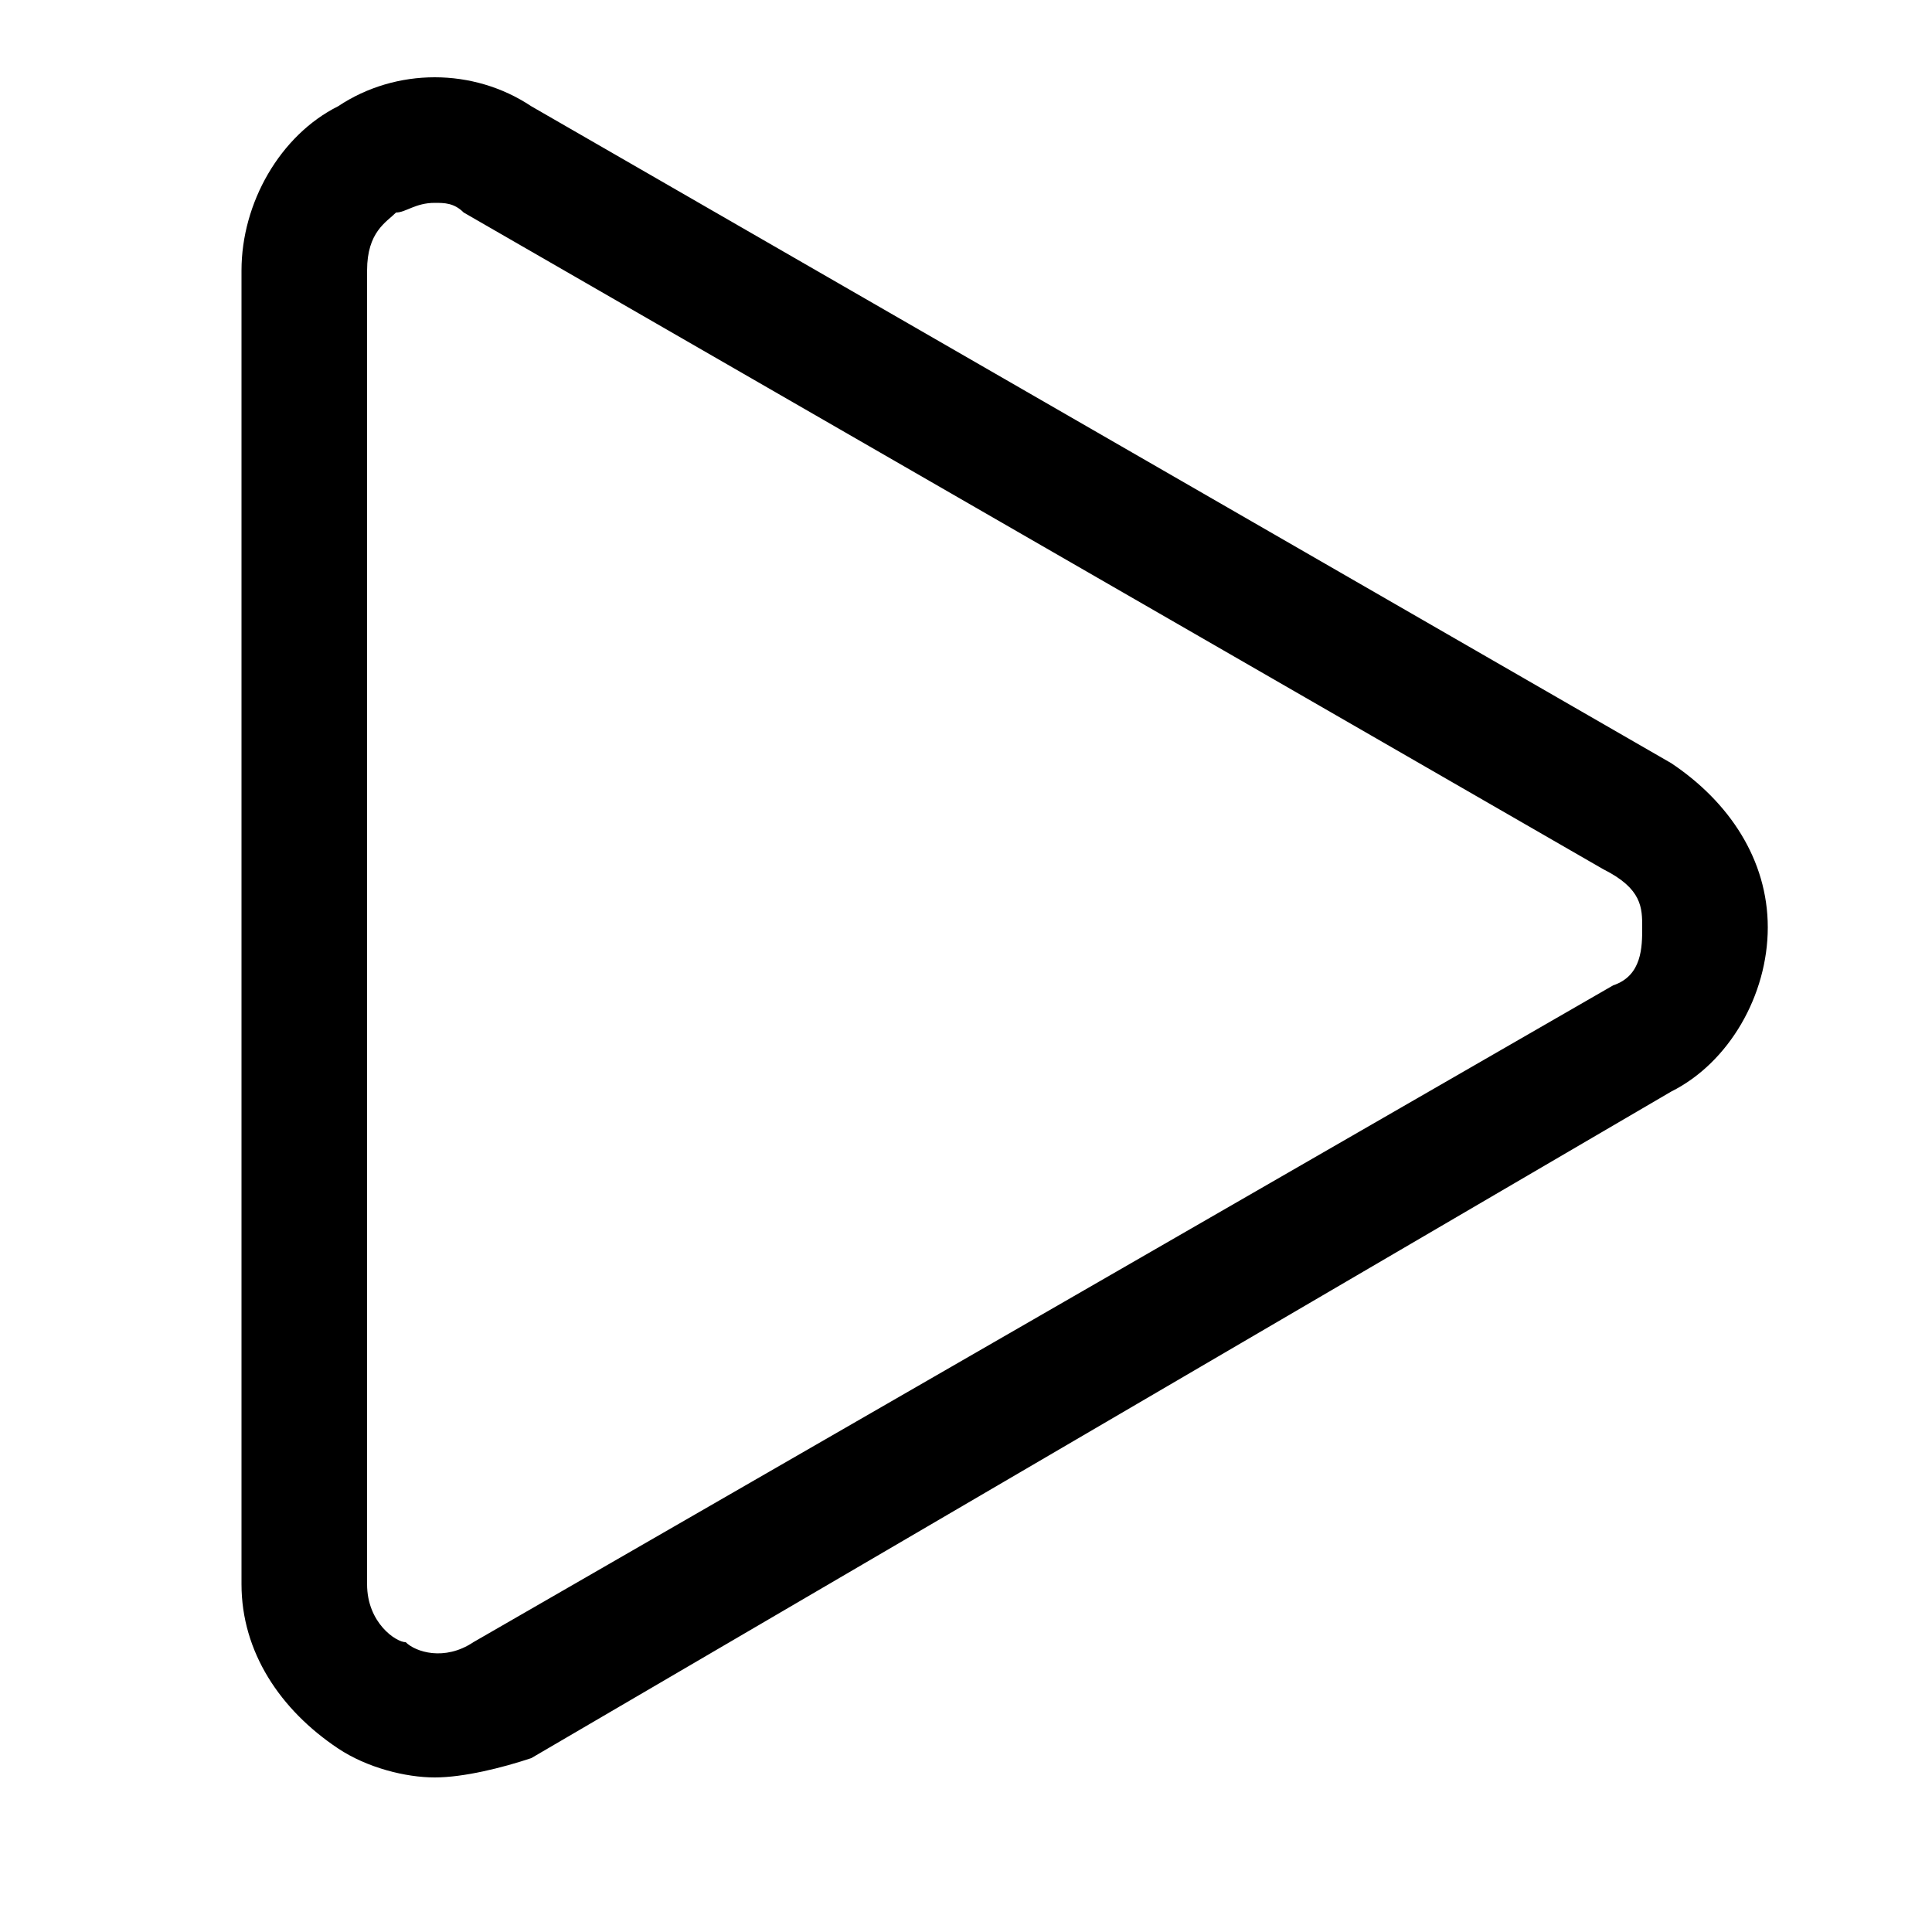 <?xml version="1.0" encoding="utf-8"?>
<!-- Generator: Adobe Illustrator 27.1.1, SVG Export Plug-In . SVG Version: 6.00 Build 0)  -->
<svg version="1.1" id="Слой_1" xmlns="http://www.w3.org/2000/svg" xmlns:xlink="http://www.w3.org/1999/xlink" x="0px" y="0px"
	 viewBox="0 0 20 20" style="enable-background:new 0 0 20 20;" xml:space="preserve">
<path d="M4.5,18.4c-0.3,0-0.7-0.1-1-0.3c-0.6-0.4-1-1-1-1.7V2.8c0-0.7,0.4-1.4,1-1.7c0.6-0.4,1.4-0.4,2,0l11.8,6.8
	c0.6,0.4,1,1,1,1.7c0,0.7-0.4,1.4-1,1.7L5.5,18.2C5.2,18.3,4.8,18.4,4.5,18.4z M4.5,2.1c-0.2,0-0.3,0.1-0.4,0.1
	C4,2.3,3.8,2.4,3.8,2.8v13.6c0,0.4,0.3,0.6,0.4,0.6c0.1,0.1,0.4,0.2,0.7,0l11.8-6.8C17,10.1,17,9.8,17,9.6s0-0.4-0.4-0.6L4.8,2.2
	C4.7,2.1,4.6,2.1,4.5,2.1z"/>
</svg>
